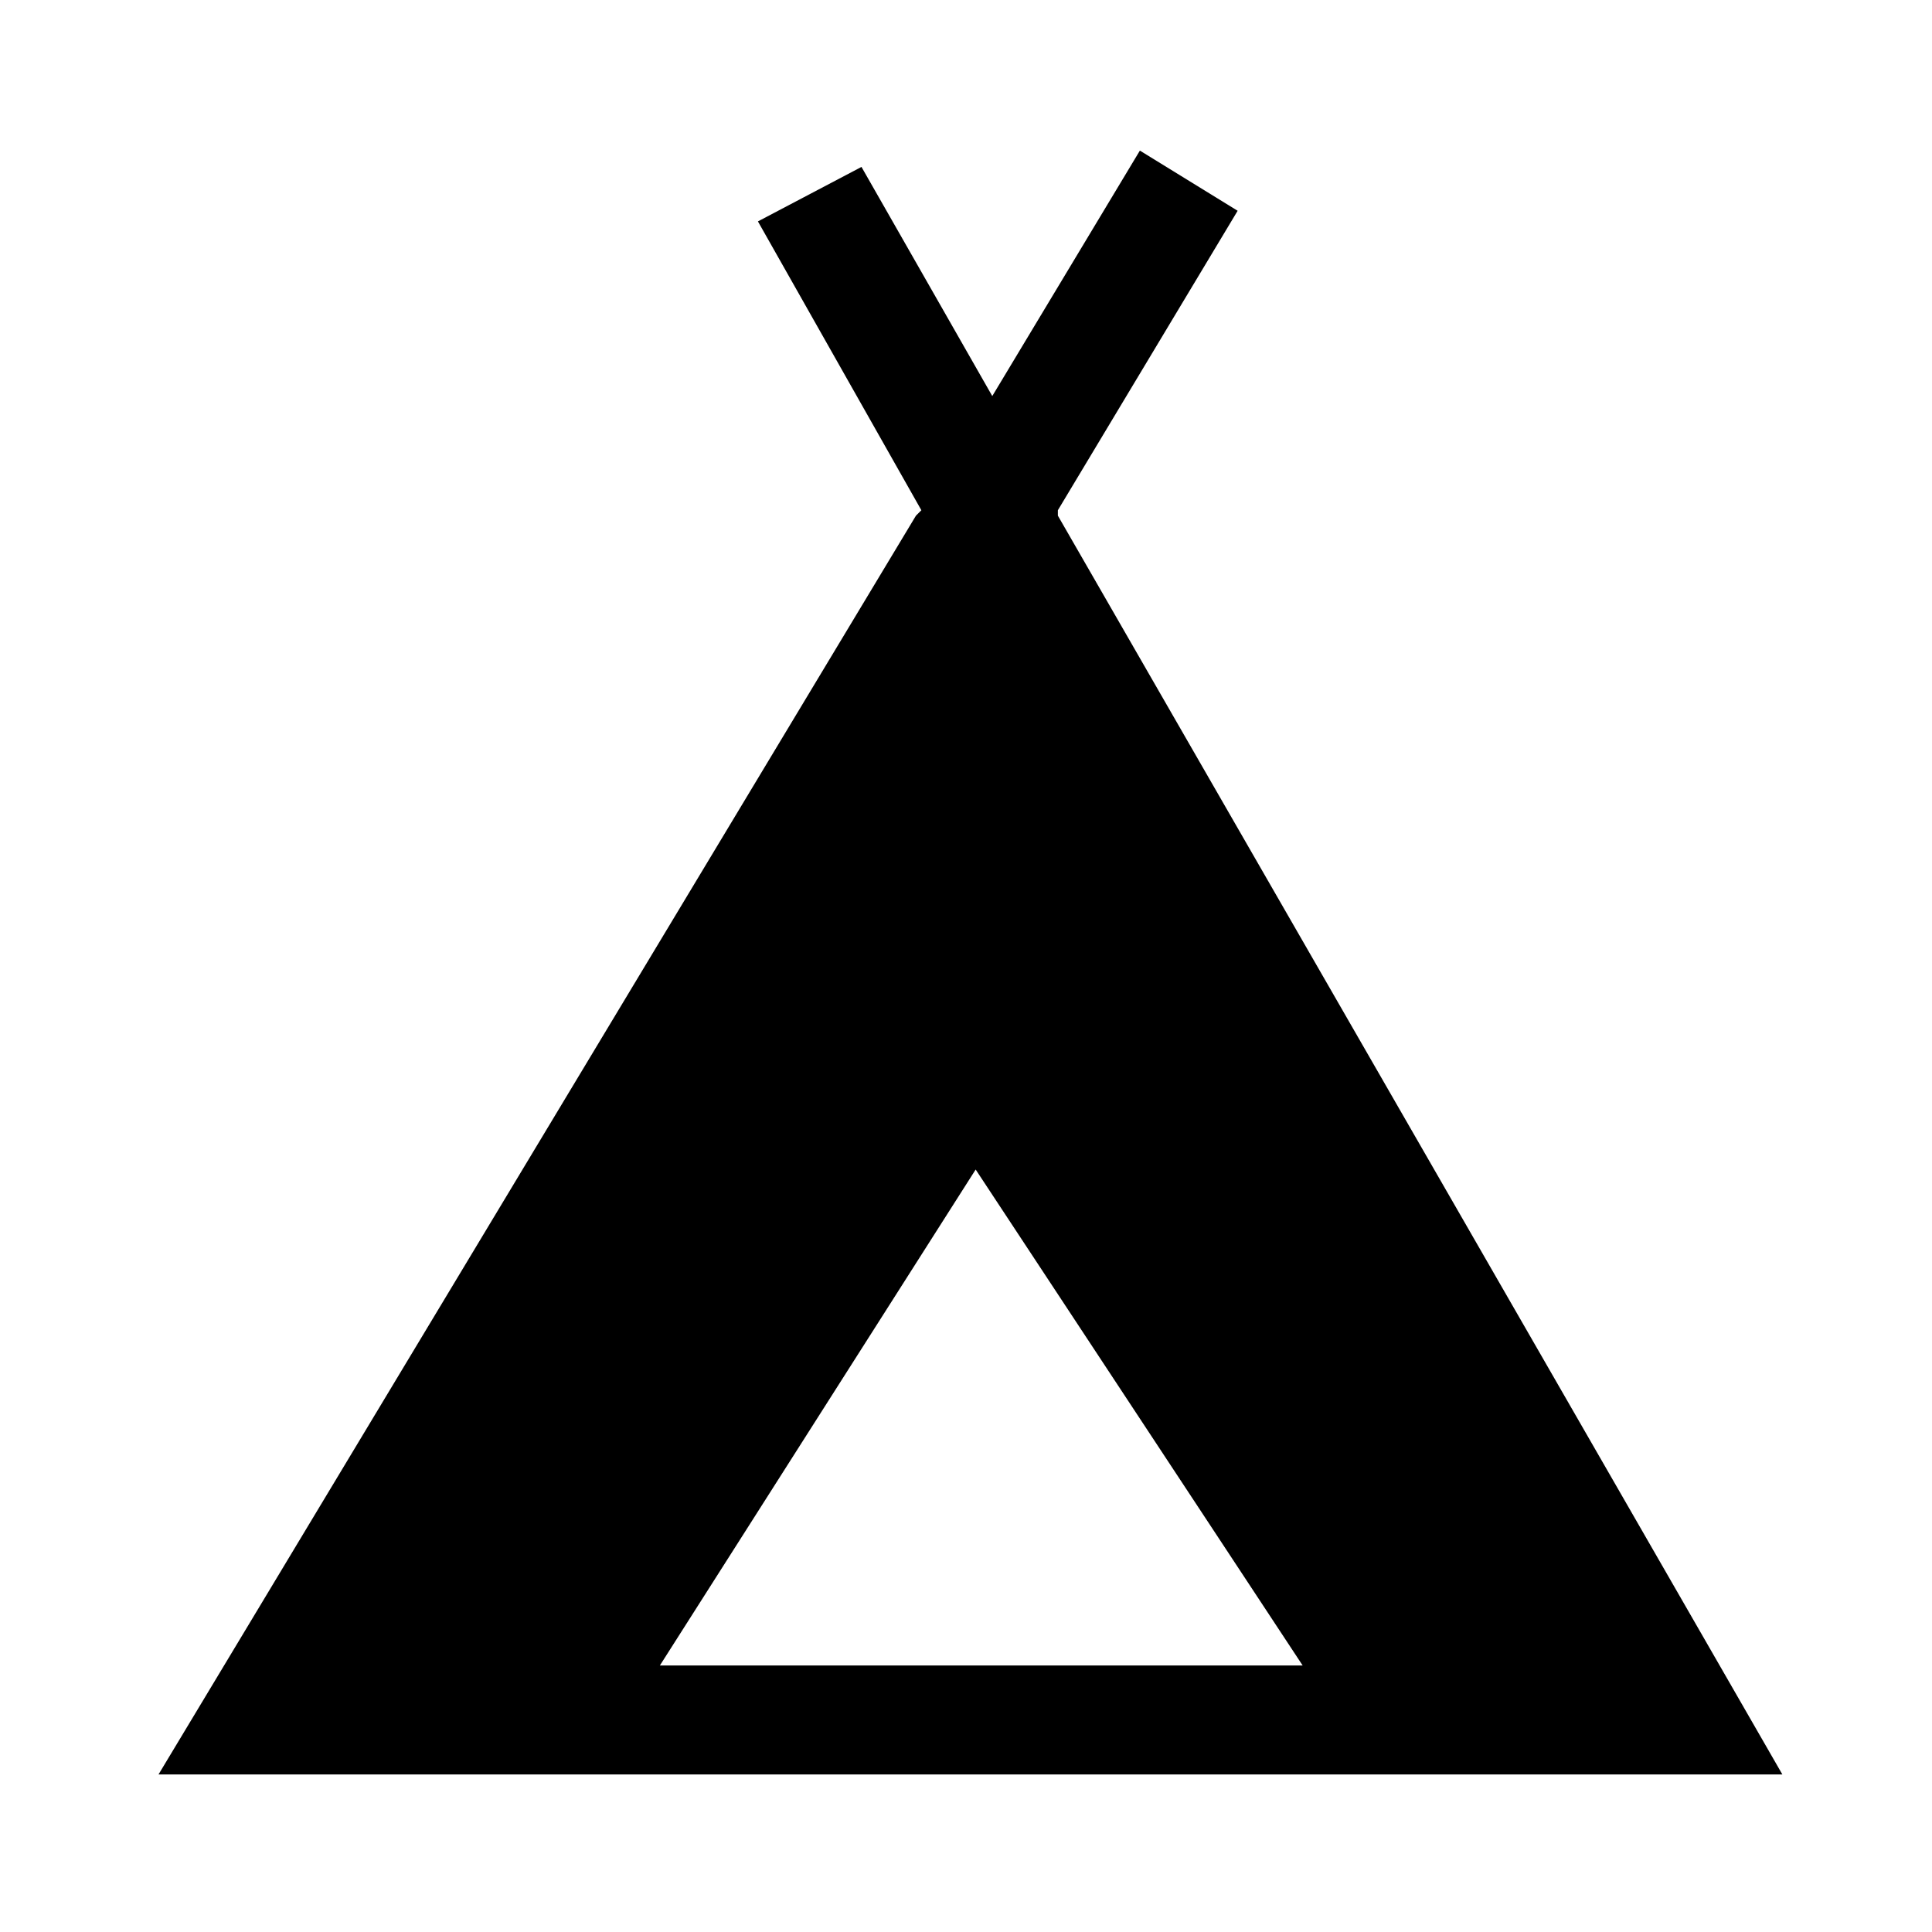 <svg id="Icons" xmlns="http://www.w3.org/2000/svg" viewBox="0 0 200 200"><title>145-tente</title><path d="M16.41,183.69h168.1l-75-130.31v-.56l18.61-31L118,15.59,102.72,41,89.18,17.28,78.46,22.92l16.92,29.9-.56.56L16.41,183.69ZM101,121.07l33.85,51.34H68.31Z"/></svg>